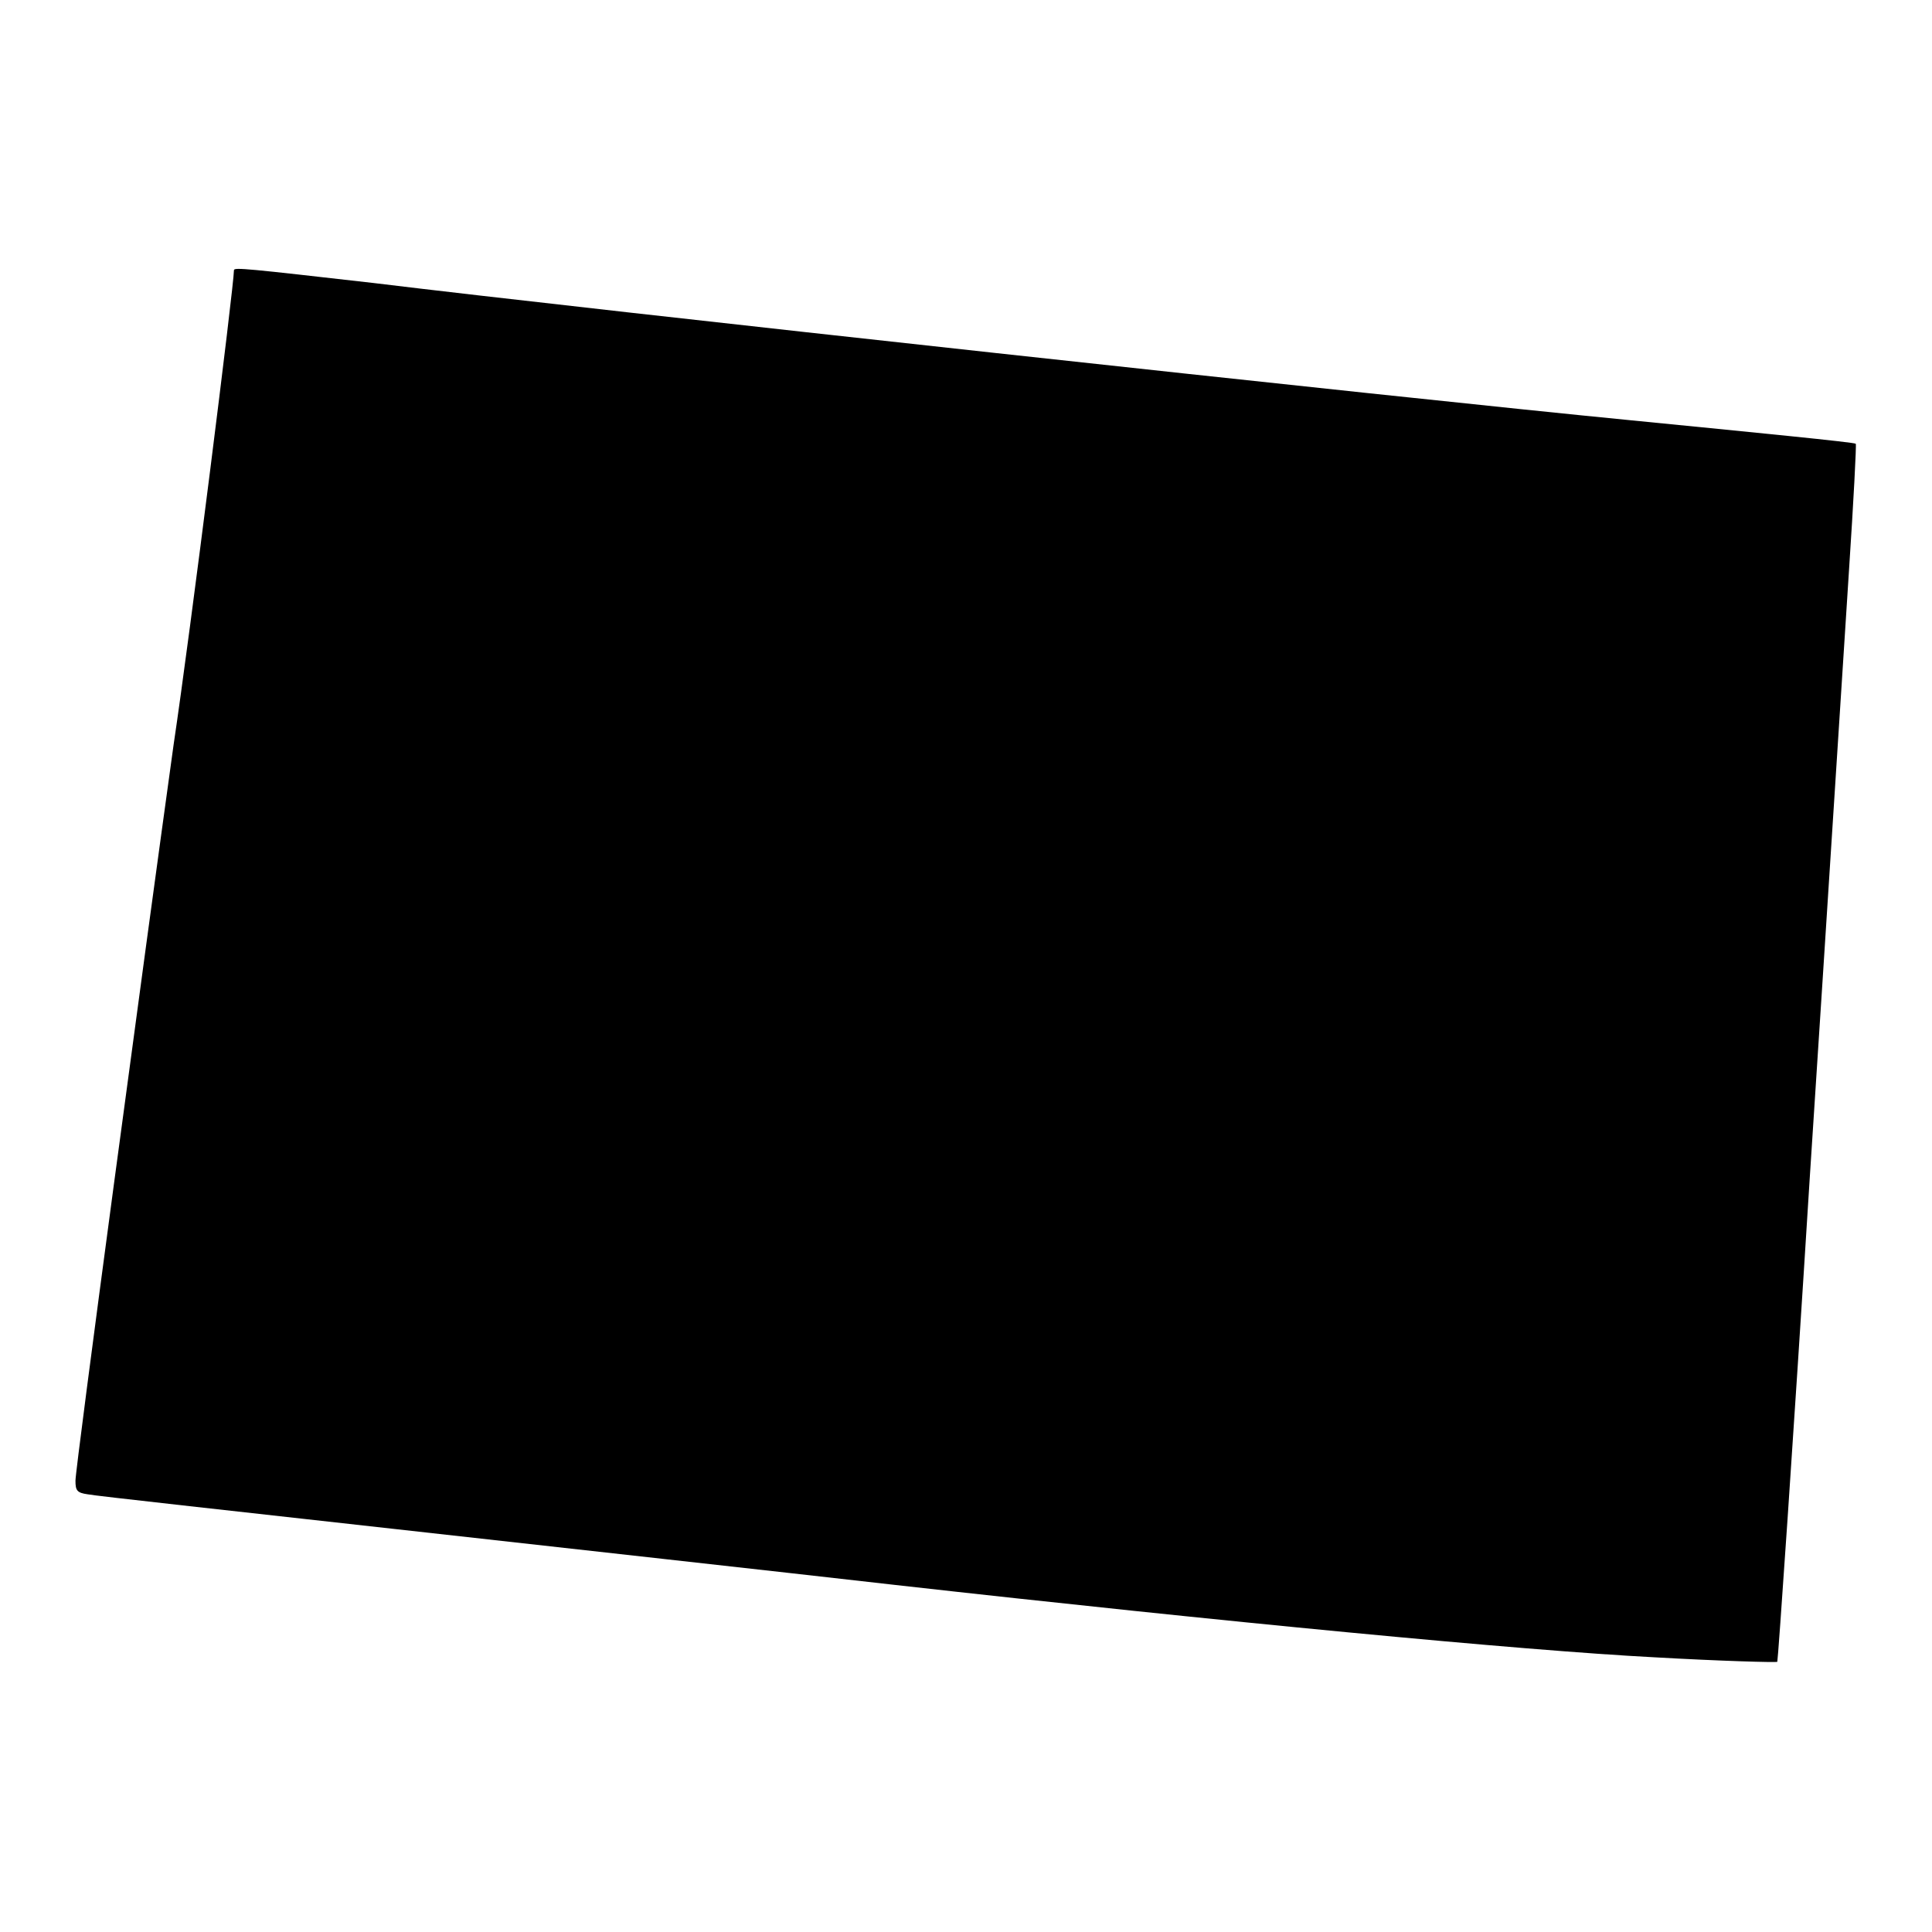 <?xml version="1.0" encoding="utf-8"?>
<!-- Svg Vector Icons : http://www.onlinewebfonts.com/icon -->
<!DOCTYPE svg PUBLIC "-//W3C//DTD SVG 1.1//EN" "http://www.w3.org/Graphics/SVG/1.1/DTD/svg11.dtd">
<svg version="1.1" xmlns="http://www.w3.org/2000/svg" xmlns:xlink="http://www.w3.org/1999/xlink" x="0px" y="0px" viewBox="0 0 256 256" enable-background="new 0 0 256 256" xml:space="preserve">
<g><g><g><path fill="#000000" d="M31,35.8c0,2-5.8,48.2-8,62.9C19.2,126.1,10,194.4,10,196.2c0,1.3,0.2,1.6,1.6,1.8c0.9,0.2,19.2,2.2,40.7,4.6c21.5,2.4,51.3,5.7,66.2,7.4c43.6,4.9,83.3,8.7,100.7,9.6c8.8,0.5,16.1,0.7,16.3,0.6c0.1-0.2,2.1-29,4.3-64.1c2.3-35.2,4.6-71.3,5.2-80.5c0.6-9.1,1-16.7,0.9-16.8c-0.2-0.2-13.5-1.5-29.7-3.1c-30.8-3-138.1-14.7-166.7-18.2C32.8,35.6,31,35.4,31,35.8z"/></g></g></g>
</svg>